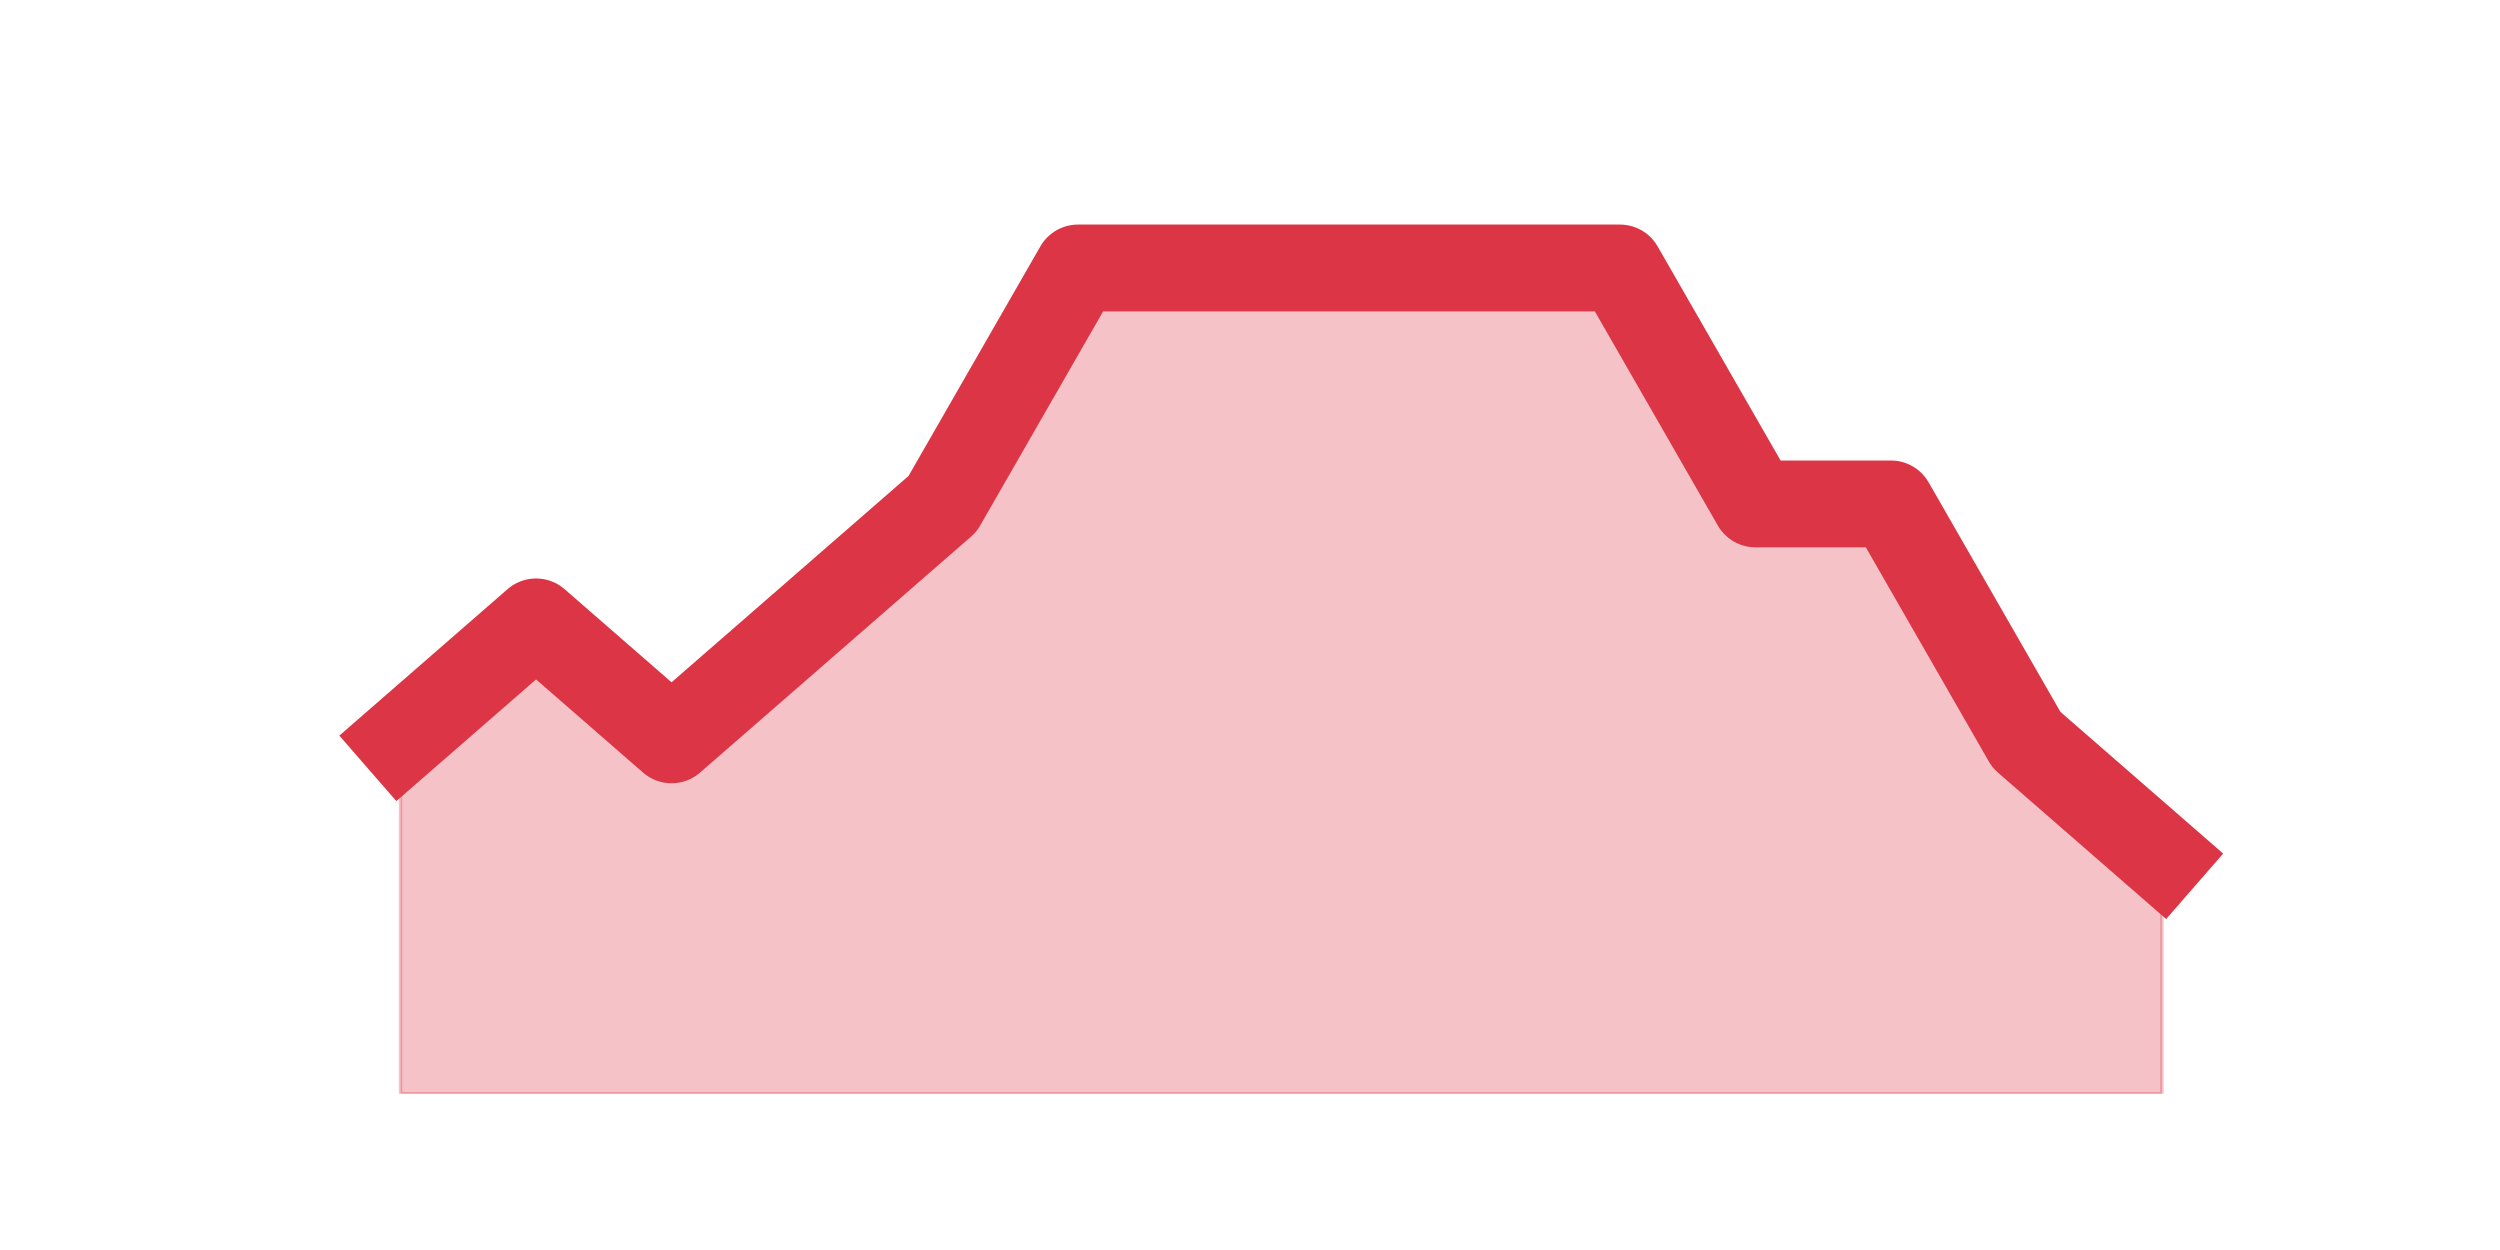 <?xml version="1.0" encoding="utf-8" standalone="no"?>
<!DOCTYPE svg PUBLIC "-//W3C//DTD SVG 1.1//EN"
  "http://www.w3.org/Graphics/SVG/1.1/DTD/svg11.dtd">
<!-- Created with matplotlib (https://matplotlib.org/) -->
<svg height="360pt" version="1.1" viewBox="0 0 720 360" width="720pt" xmlns="http://www.w3.org/2000/svg" xmlns:xlink="http://www.w3.org/1999/xlink">
 <defs>
  <style type="text/css">*{stroke-linecap:butt;stroke-linejoin:round;}</style>
 </defs>
 <g id="figure_1">
  <g id="patch_1">
   <path d="M 0 360 
L 720 360 
L 720 0 
L 0 0 
z
" style="fill:none;"/>
  </g>
  <g id="axes_1">
   <g id="matplotlib.axis_1"/>
   <g id="matplotlib.axis_2"/>
   <g id="PolyCollection_1">
    <defs>
     <path d="M 115.364 -146.925 
L 115.364 -45 
L 154.385 -45 
L 193.406 -45 
L 232.427 -45 
L 271.448 -45 
L 310.469 -45 
L 349.49 -45 
L 388.51 -45 
L 427.531 -45 
L 466.552 -45 
L 505.573 -45 
L 544.594 -45 
L 583.615 -45 
L 622.636 -45 
L 622.636 -112.95 
L 622.636 -112.95 
L 583.615 -146.925 
L 544.594 -214.875 
L 505.573 -214.875 
L 466.552 -282.825 
L 427.531 -282.825 
L 388.51 -282.825 
L 349.49 -282.825 
L 310.469 -282.825 
L 271.448 -214.875 
L 232.427 -180.9 
L 193.406 -146.925 
L 154.385 -180.9 
L 115.364 -146.925 
z
" id="m8998c73926" style="stroke:#dc3545;stroke-opacity:0.3;"/>
    </defs>
    <g clip-path="url(#pfeebca2a93)">
     <use style="fill:#dc3545;fill-opacity:0.3;stroke:#dc3545;stroke-opacity:0.3;" x="0" xlink:href="#m8998c73926" y="360"/>
    </g>
   </g>
   <g id="line2d_1">
    <path clip-path="url(#pfeebca2a93)" d="M 115.364 213.075 
L 154.385 179.1 
L 193.406 213.075 
L 232.427 179.1 
L 271.448 145.125 
L 310.469 77.175 
L 349.49 77.175 
L 388.51 77.175 
L 427.531 77.175 
L 466.552 77.175 
L 505.573 145.125 
L 544.594 145.125 
L 583.615 213.075 
L 622.636 247.05 
" style="fill:none;stroke:#dc3545;stroke-linecap:square;stroke-width:25;"/>
   </g>
  </g>
 </g>
 <defs>
  <clipPath id="pfeebca2a93">
   <rect height="271.8" width="558" x="90" y="43.2"/>
  </clipPath>
 </defs>
</svg>
